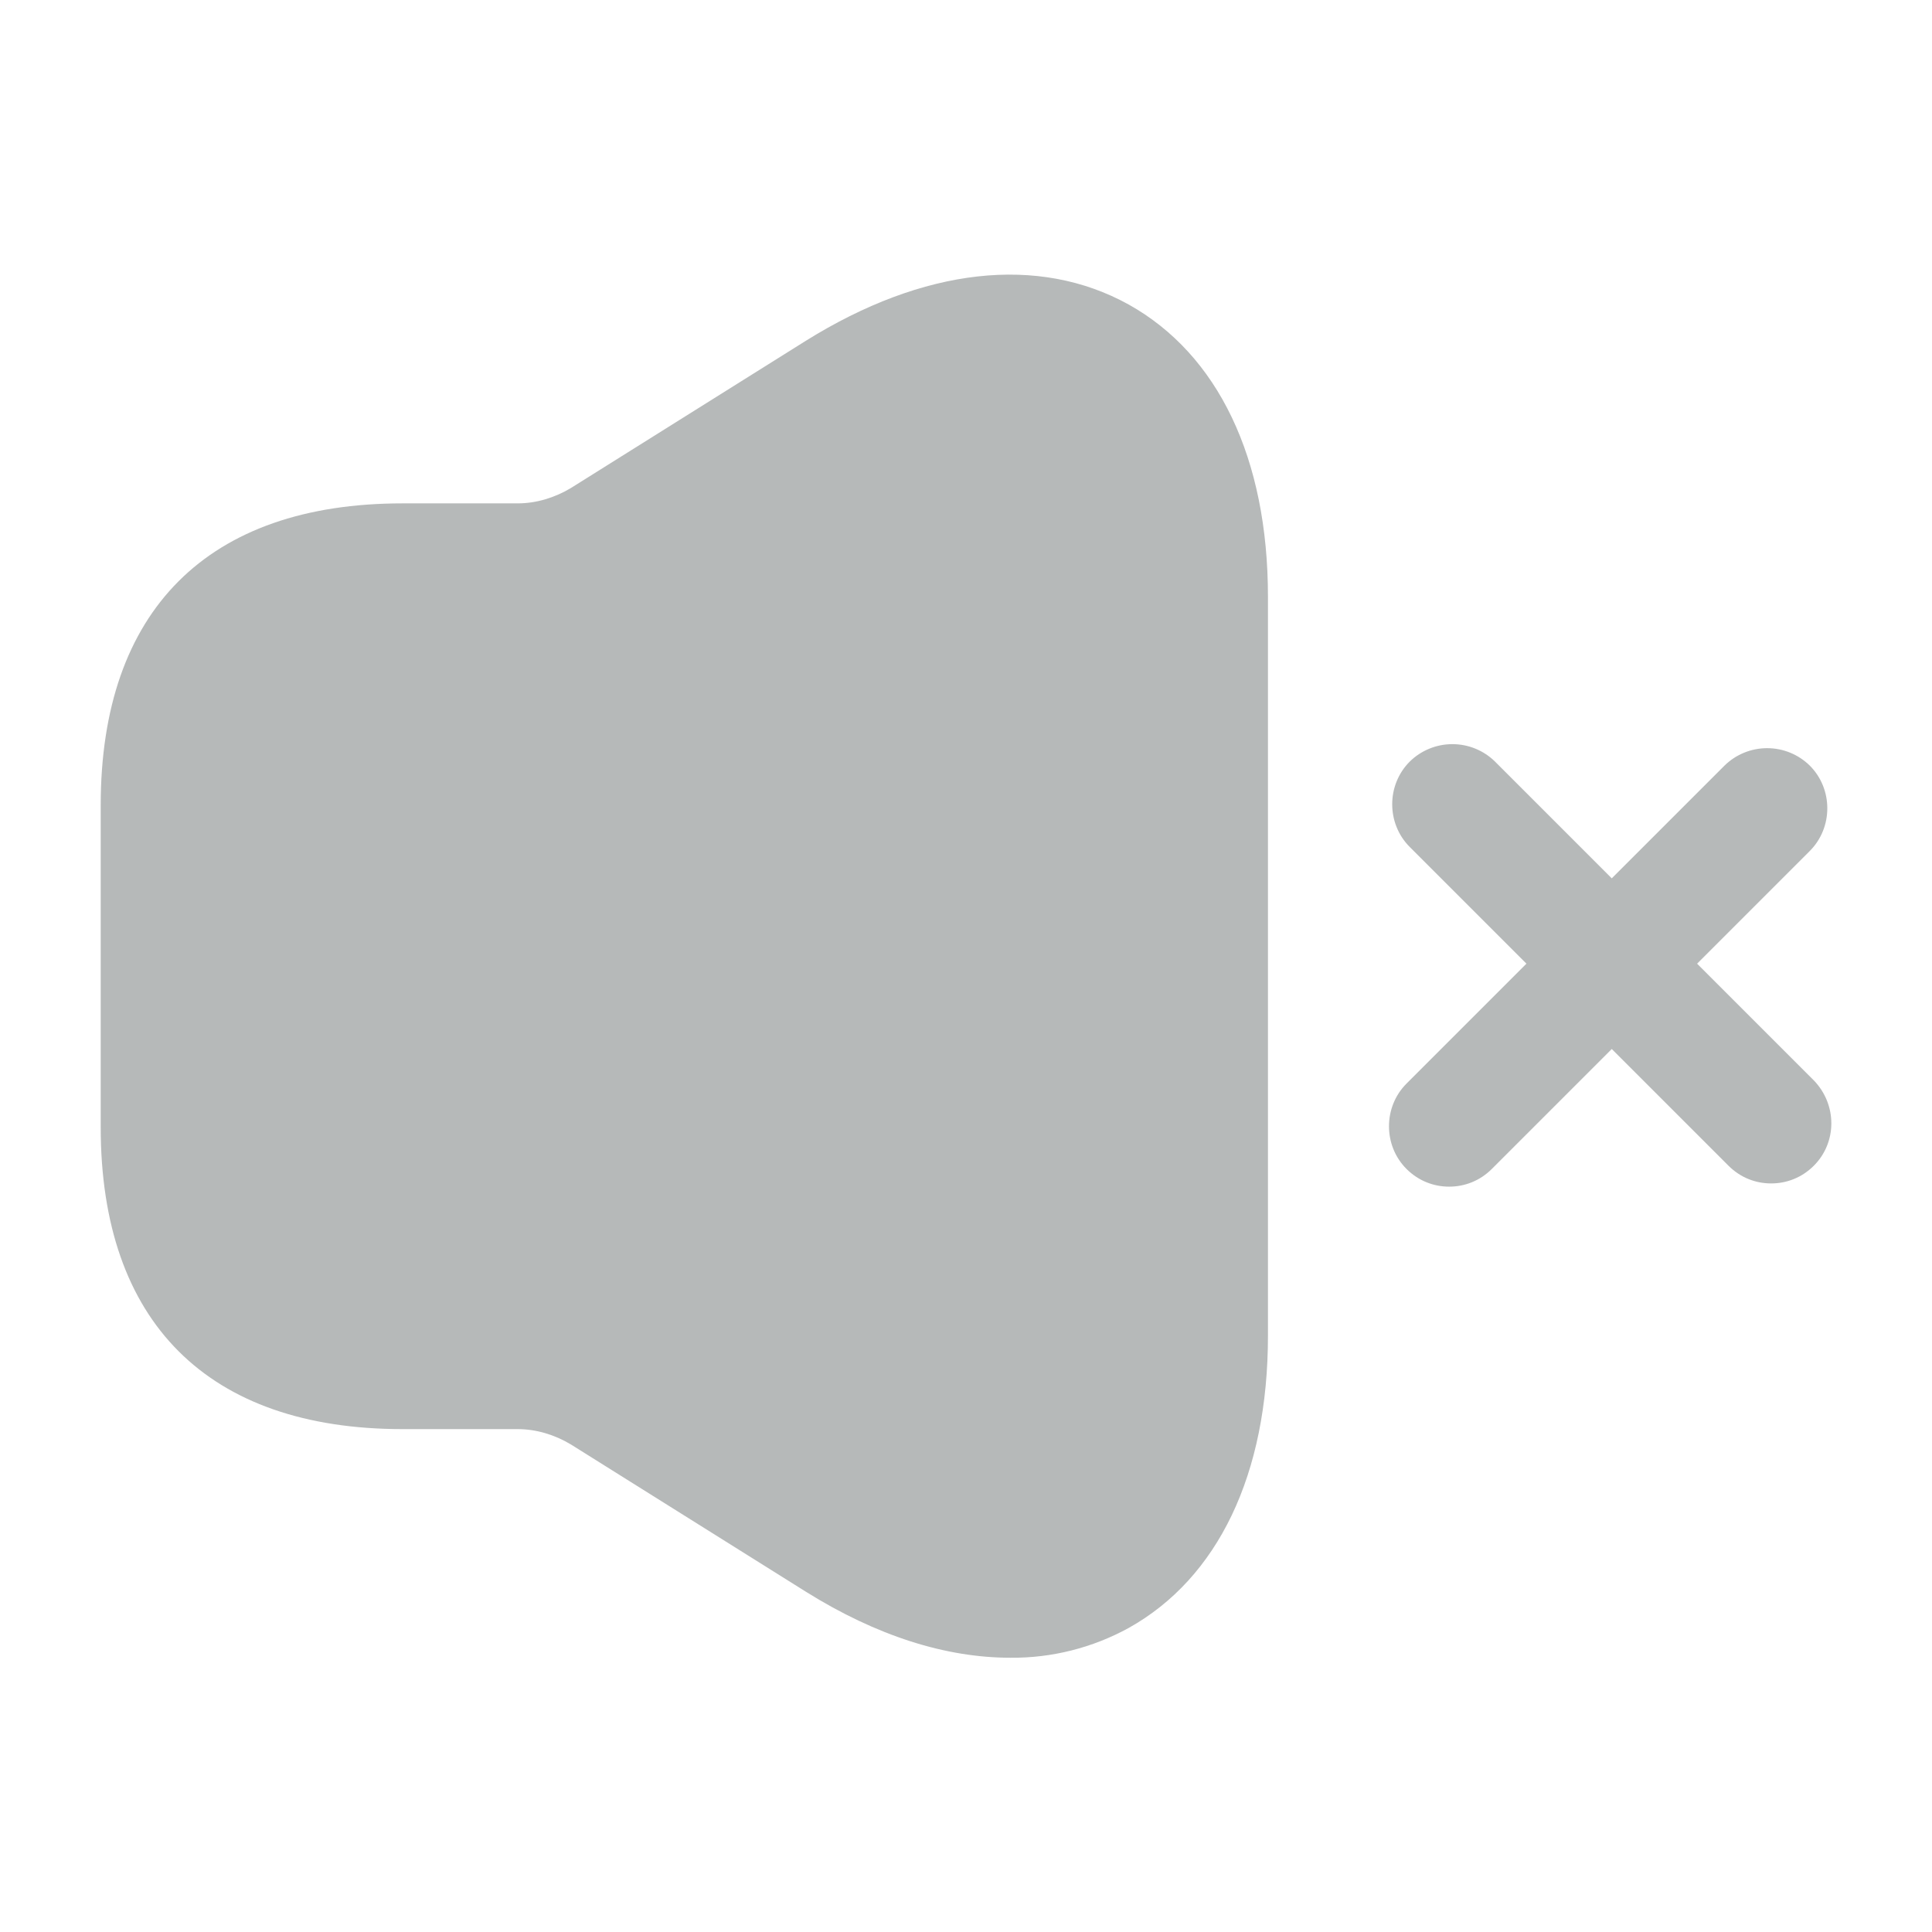 <svg width="24" height="24" viewBox="0 0 24 24" fill="none" xmlns="http://www.w3.org/2000/svg">
<path d="M22.532 13.421L21.082 11.971L22.482 10.571C22.772 10.281 22.772 9.801 22.482 9.511C22.341 9.372 22.151 9.294 21.952 9.294C21.754 9.294 21.563 9.372 21.422 9.511L20.022 10.911L18.572 9.461C18.431 9.322 18.241 9.244 18.042 9.244C17.844 9.244 17.653 9.322 17.512 9.461C17.222 9.751 17.222 10.231 17.512 10.521L18.962 11.971L17.472 13.461C17.182 13.751 17.182 14.231 17.472 14.521C17.622 14.671 17.812 14.741 18.002 14.741C18.192 14.741 18.382 14.671 18.532 14.521L20.022 13.031L21.472 14.481C21.622 14.631 21.812 14.701 22.002 14.701C22.192 14.701 22.382 14.631 22.532 14.481C22.822 14.191 22.822 13.721 22.532 13.421ZM14.021 3.783C12.901 3.163 11.471 3.323 10.011 4.233L7.091 6.063C6.891 6.183 6.661 6.253 6.431 6.253H5.001C2.581 6.253 1.251 7.583 1.251 10.003V14.003C1.251 16.423 2.581 17.753 5.001 17.753H6.431C6.661 17.753 6.891 17.823 7.091 17.943L10.011 19.773C10.891 20.323 11.751 20.593 12.551 20.593C13.065 20.598 13.571 20.47 14.021 20.223C15.131 19.603 15.751 18.313 15.751 16.593V7.413C15.751 5.693 15.131 4.403 14.021 3.783Z" fill="#B6B9B9"/>
</svg>
